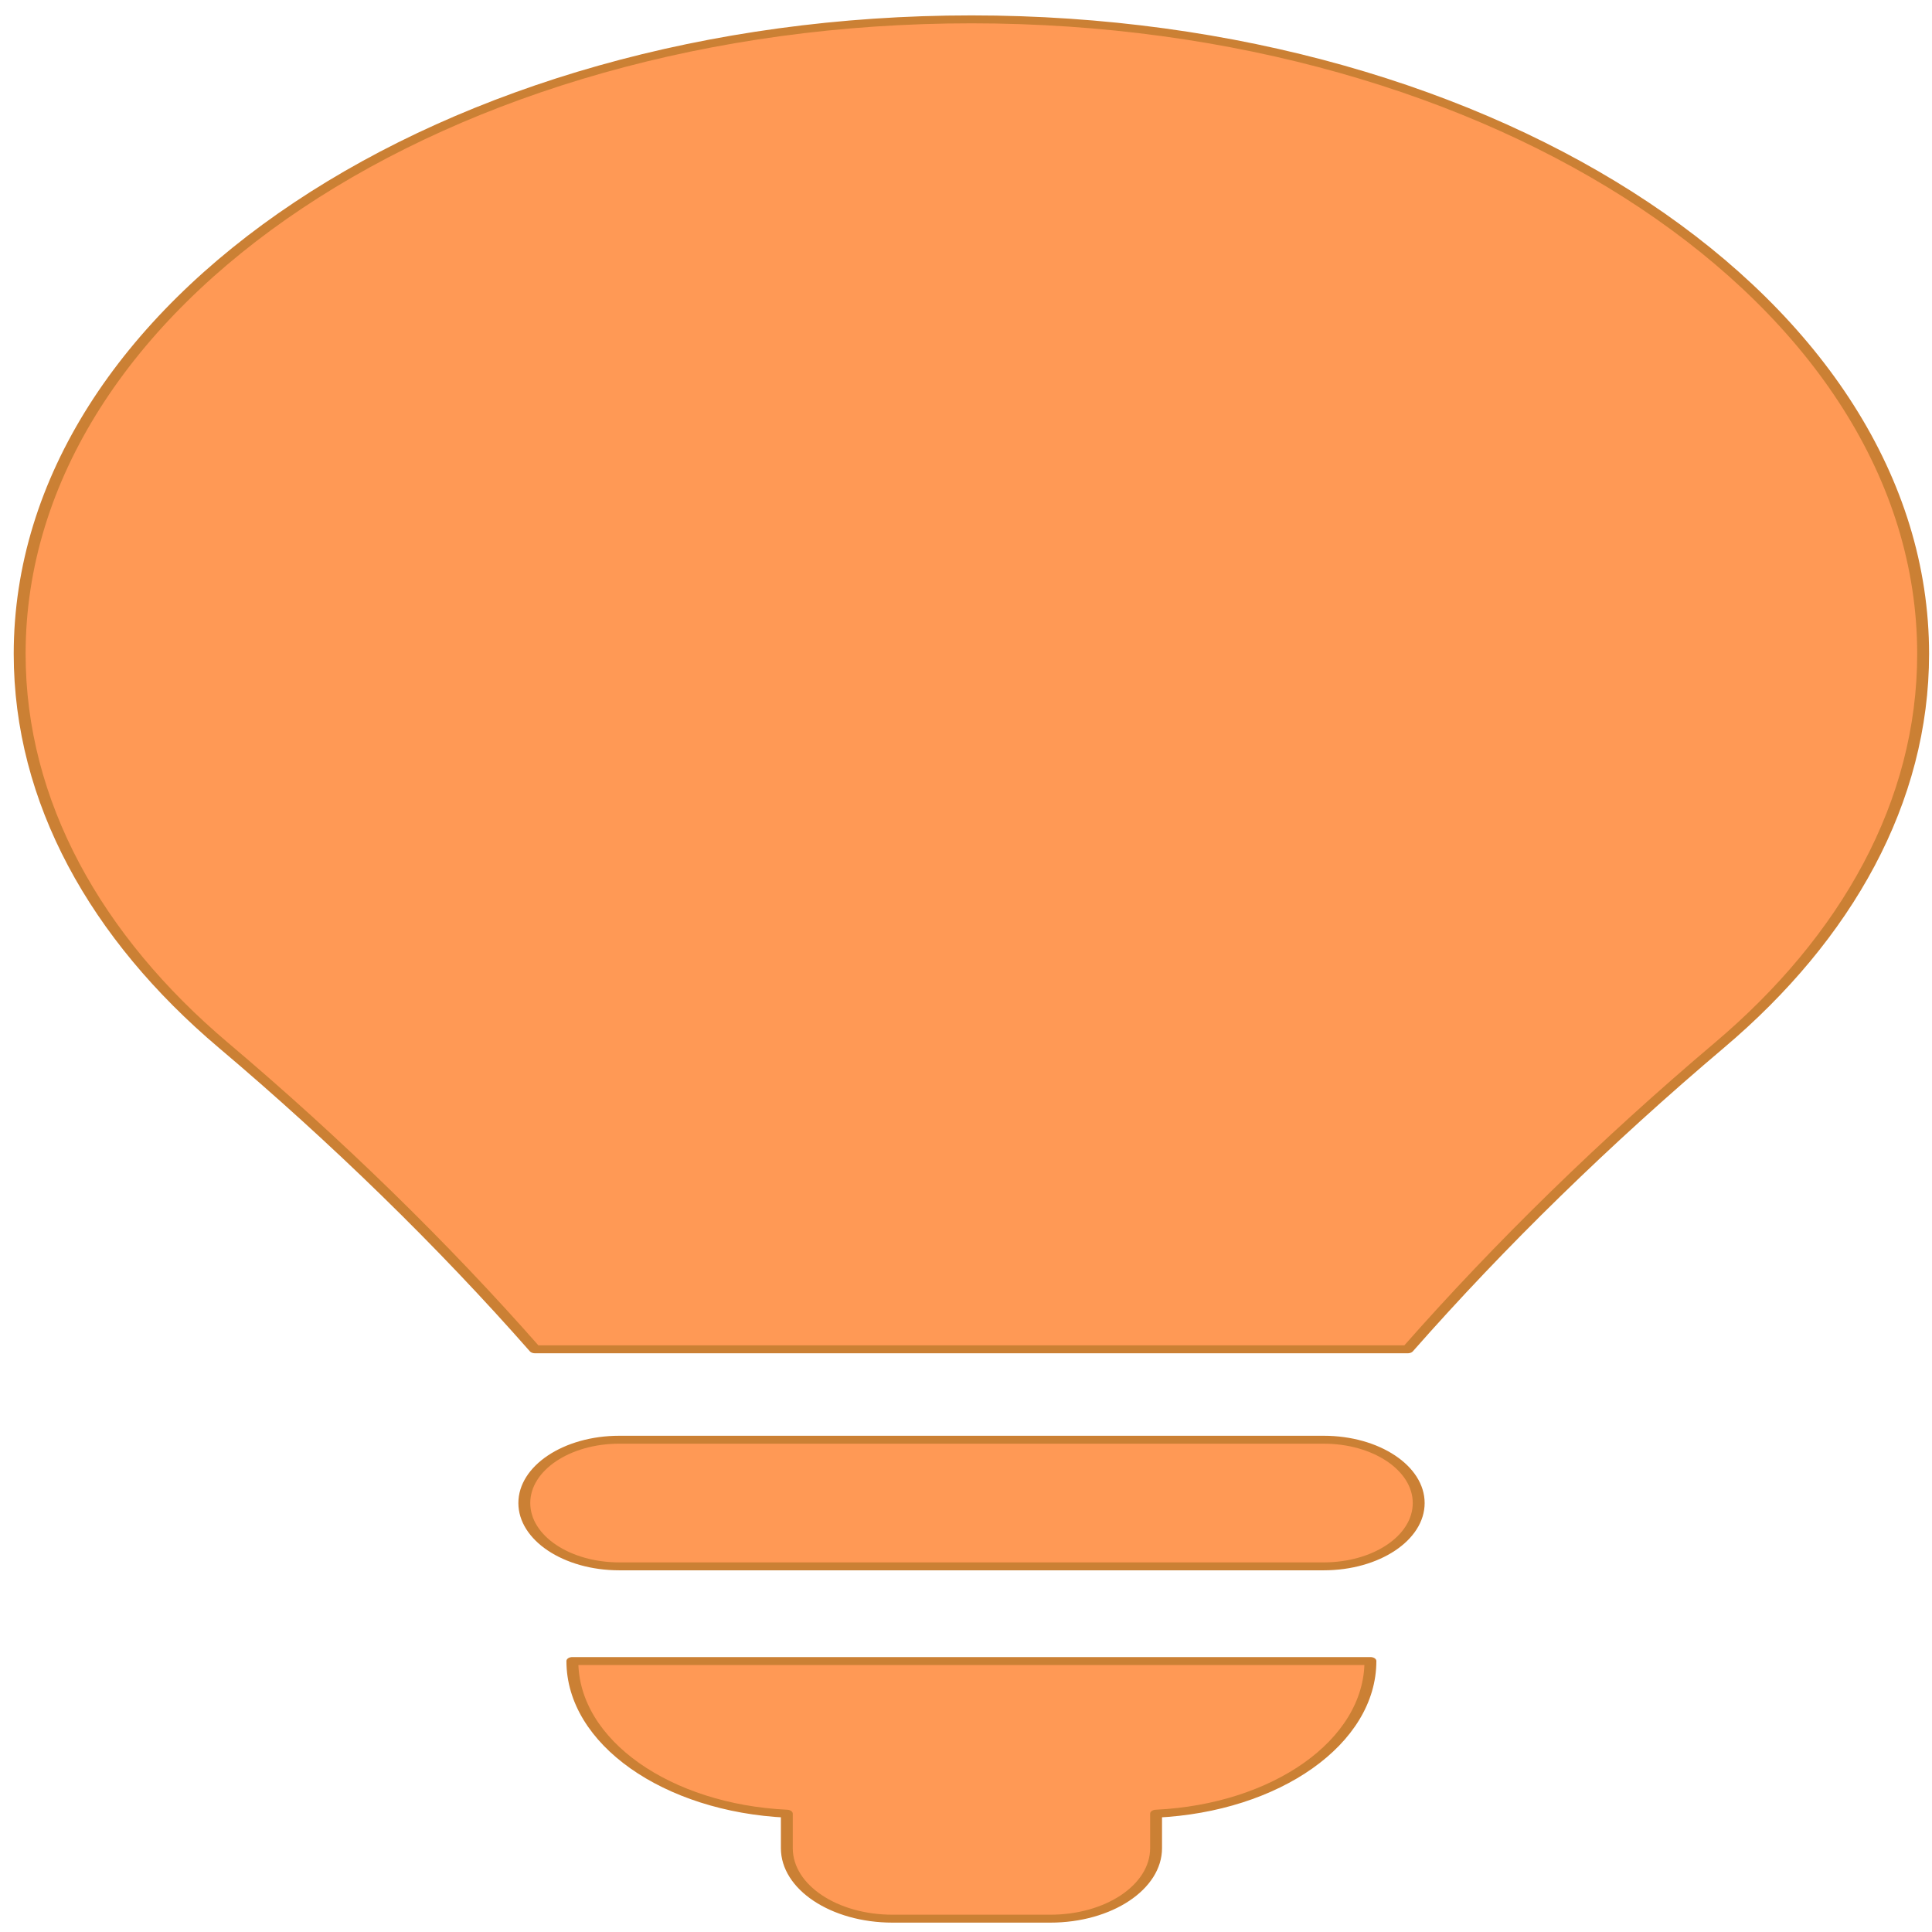 <?xml version="1.0" encoding="UTF-8" standalone="no"?>
<svg
   xmlns:dc="http://purl.org/dc/elements/1.1/"
   xmlns:cc="http://creativecommons.org/ns#"
   xmlns:rdf="http://www.w3.org/1999/02/22-rdf-syntax-ns#"
   xmlns:svg="http://www.w3.org/2000/svg"
   xmlns="http://www.w3.org/2000/svg"
   xmlns:sodipodi="http://sodipodi.sourceforge.net/DTD/sodipodi-0.dtd"
   xmlns:inkscape="http://www.inkscape.org/namespaces/inkscape"
   viewBox="0 0 48 48"
   id="svg2"
   version="1.1"
   inkscape:version="0.91 r13725"
   sodipodi:docname="google-keep.svg">
  <sodipodi:namedview
     pagecolor="#ffffff"
     bordercolor="#666666"
     borderopacity="1"
     objecttolerance="10"
     gridtolerance="10"
     guidetolerance="10"
     inkscape:pageopacity="0"
     inkscape:pageshadow="2"
     inkscape:window-width="1280"
     inkscape:window-height="694"
     id="namedview41"
     showgrid="false"
     inkscape:zoom="4.9166667"
     inkscape:cx="-9.1525424"
     inkscape:cy="24"
     inkscape:window-x="0"
     inkscape:window-y="0"
     inkscape:window-maximized="1"
     inkscape:current-layer="svg2" />
  <defs
     id="defs4">
    <linearGradient
       id="0"
       x1="860"
       y1="525.97"
       x2="842.73"
       y2="507.21"
       gradientUnits="userSpaceOnUse">
      <stop
         stop-color="#ffee97"
         id="stop7" />
      <stop
         offset="1"
         stop-color="#ffe76b"
         id="stop9" />
    </linearGradient>
    <linearGradient
       id="1"
       x1="858.81"
       y1="529.48"
       x2="860.02"
       y2="517.32"
       gradientUnits="userSpaceOnUse">
      <stop
         stop-color="#fed45b"
         id="stop12" />
      <stop
         offset="1"
         stop-color="#ffcc54"
         id="stop14" />
    </linearGradient>
    <linearGradient
       id="2"
       x1="859.24"
       y1="526.27"
       x2="864.14"
       y2="531.15"
       gradientUnits="userSpaceOnUse">
      <stop
         stop-color="#f0a23a"
         id="stop17" />
      <stop
         offset="1"
         stop-color="#fde46a"
         id="stop19" />
    </linearGradient>
  </defs>
  <g
     style="fill:#ff9955;stroke:#cb8034;stroke-width:2.051;stroke-linecap:round;stroke-linejoin:round"
     id="g33"
     transform="matrix(0.144,0,0,0.096,-11.256,0.481)">
    <path
       inkscape:connector-curvature="0"
       id="path35"
       d="m 306.55,367.59 -121.54,0 c -9.04,0 -16.382,7.338 -16.382,16.385 0,9.05 7.341,16.384 16.382,16.384 l 121.54,0 c 9.04,0 16.389,-7.334 16.389,-16.384 0,-9.05 -7.348,-16.385 -16.389,-16.385 z"
       style="fill:#ff9955" />
    <path
       inkscape:connector-curvature="0"
       id="path37"
       d="m 213.92,464.37 0,8.926 c 0,10.08 8.157,18.242 18.239,18.242 l 27.23,0 c 10.06,0 18.239,-8.166 18.239,-18.242 l 0,-8.926 c 20.642,-1.467 36.981,-18.498 36.981,-39.506 l -137.69,0 c 10e-5,21.01 16.357,38.04 36.997,39.506 z"
       style="fill:#ff9955" />
    <path
       inkscape:connector-curvature="0"
       id="path39"
       d="M 245.78,0 C 155.09,0 81.56,73.52 81.56,164.21 c 0,38.27 13.164,73.4 35.15,101.29 19.444,24.647 37.874,51.592 53.76,78.69 l 150.58,0 c 16.05,-27.353 34.15,-53.793 53.78,-78.71 21.968,-27.878 35.14,-63.01 35.14,-101.27 C 409.97,73.52 336.45,0 245.77,0"
       style="fill:#ff9955" />
  </g>
</svg>

